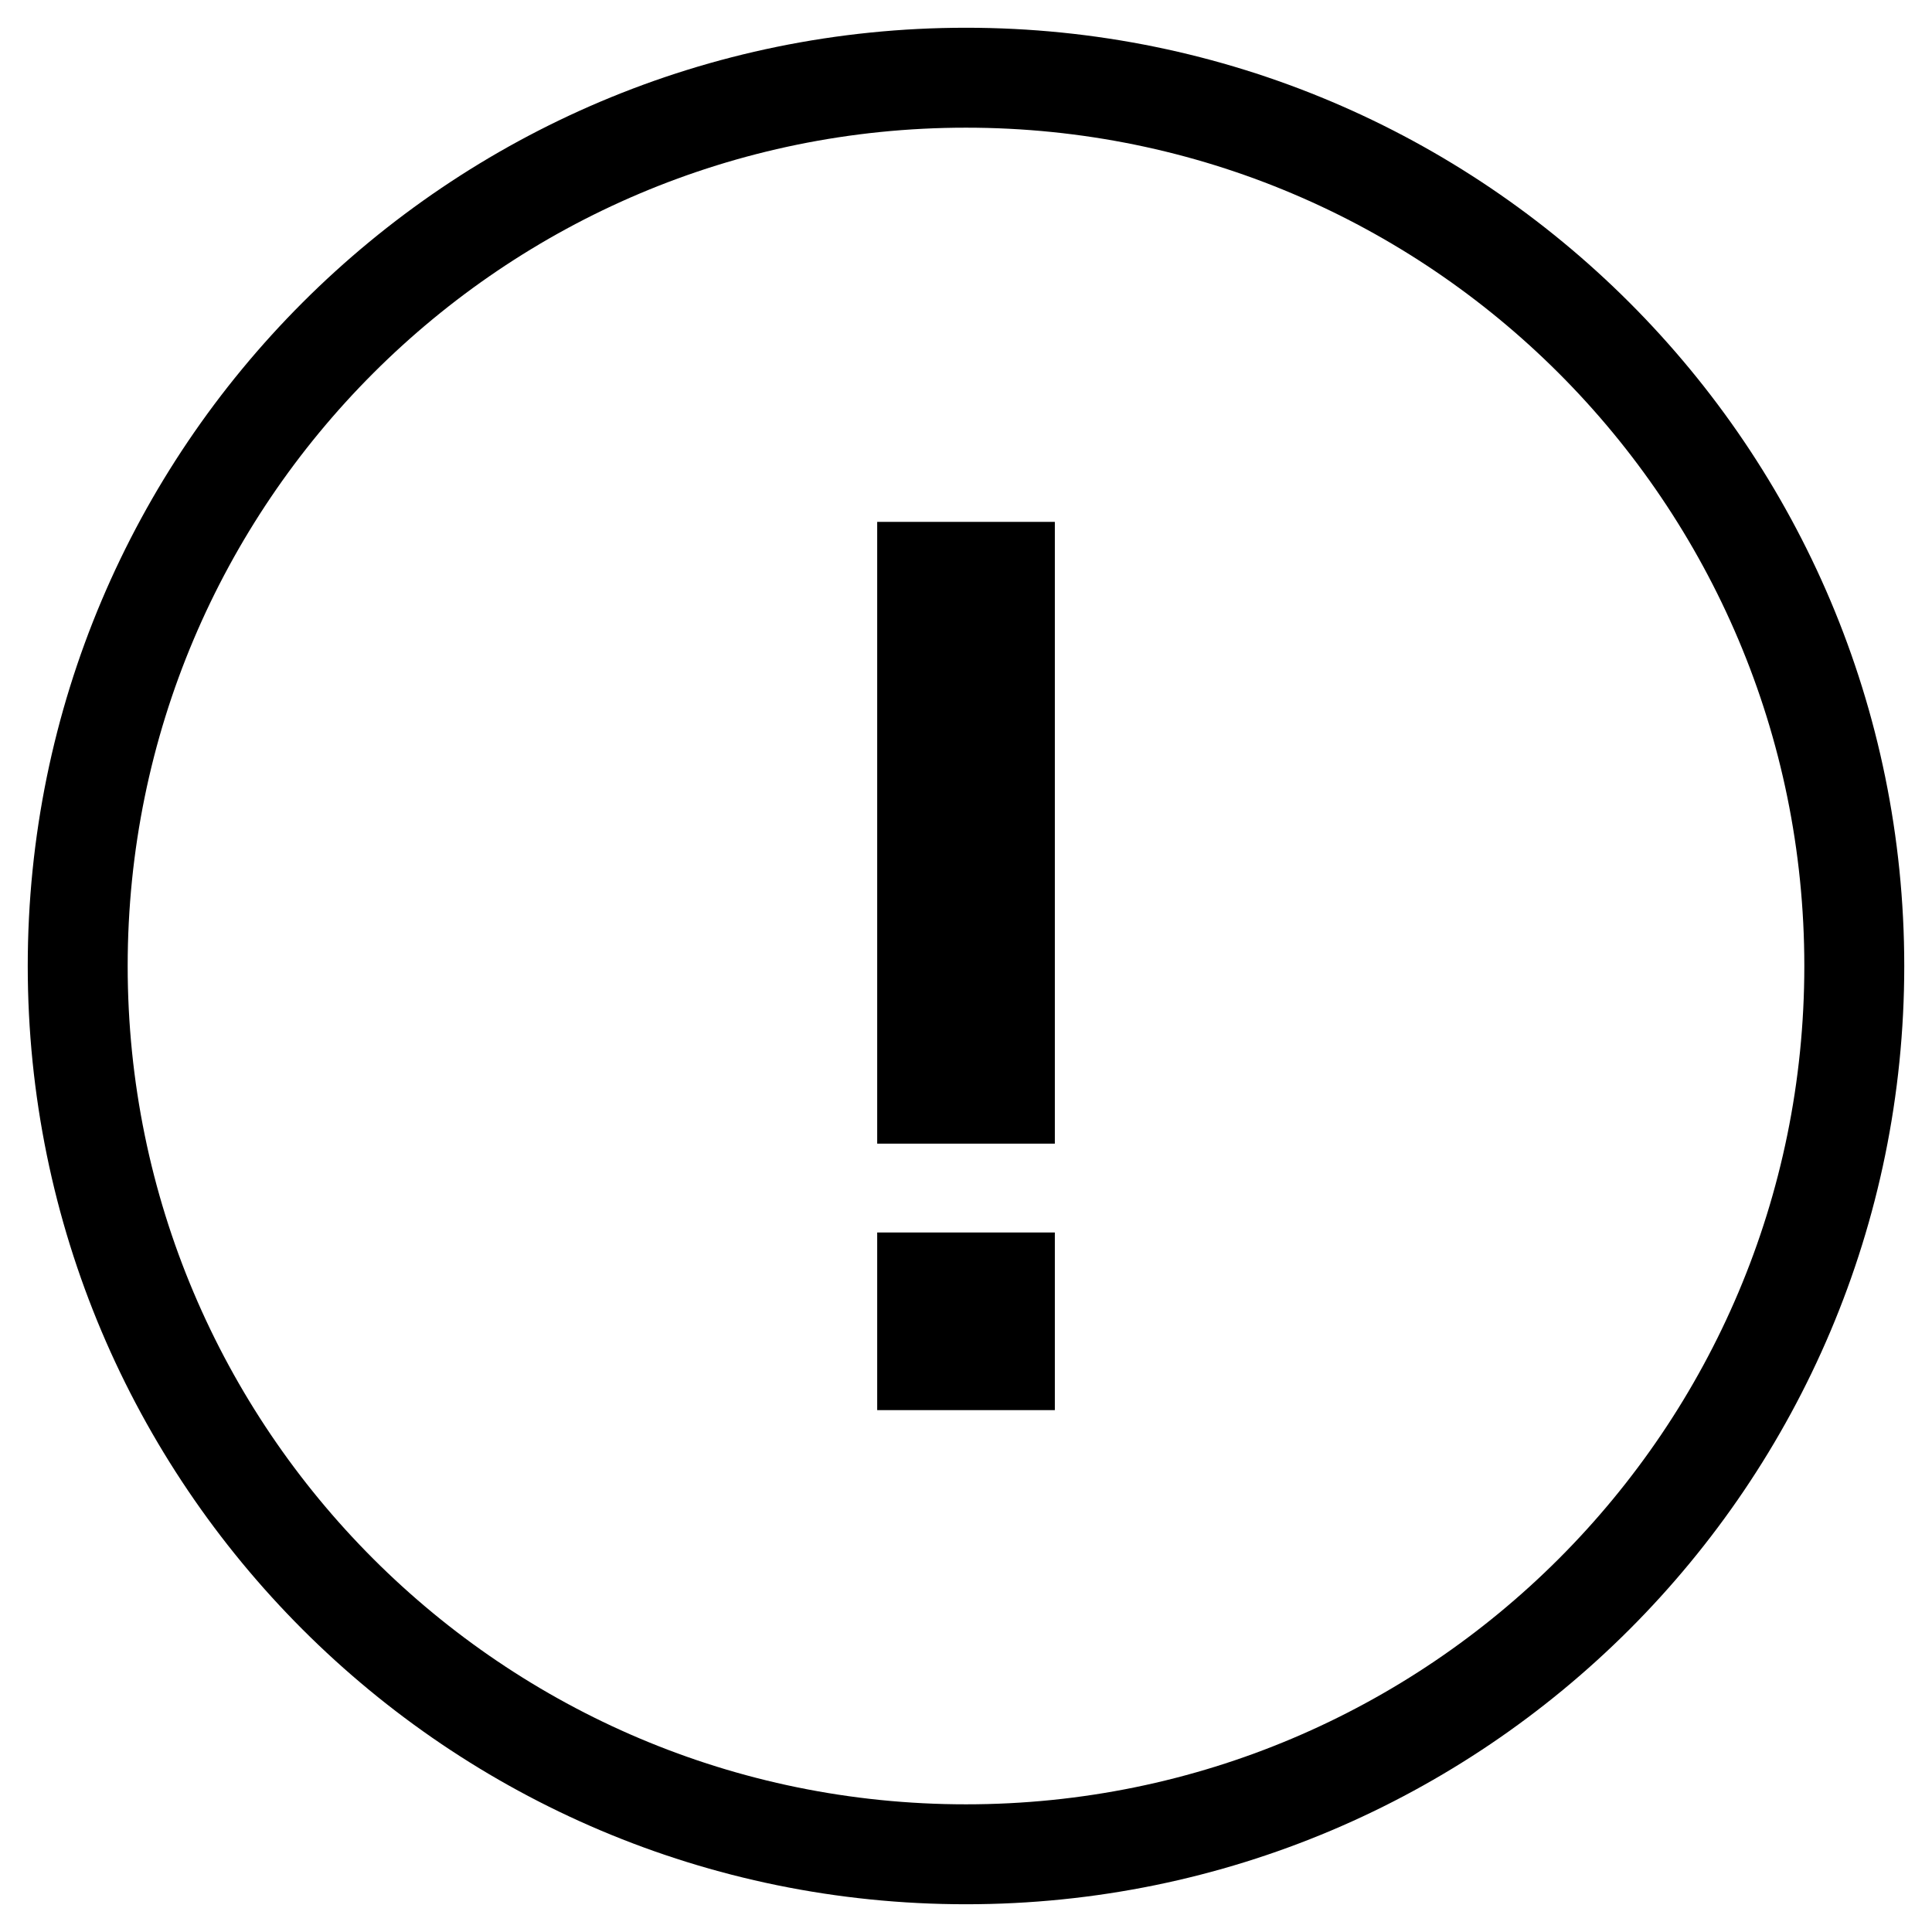<svg width="58" height="58" viewBox="0 0 58 58" fill="none" xmlns="http://www.w3.org/2000/svg">
<path d="M26.334 15.667H31.667V34.333H26.334V15.667ZM26.334 37H31.667V42.333H26.334V37Z" fill="currentColor"/>
<path d="M29 55.667C43.728 55.667 55.667 43.728 55.667 29C55.667 14.272 43.728 2.333 29 2.333C14.273 2.333 2.333 14.272 2.333 29C2.333 43.728 14.273 55.667 29 55.667Z" stroke="currentColor" stroke-width="3"/>
</svg>
